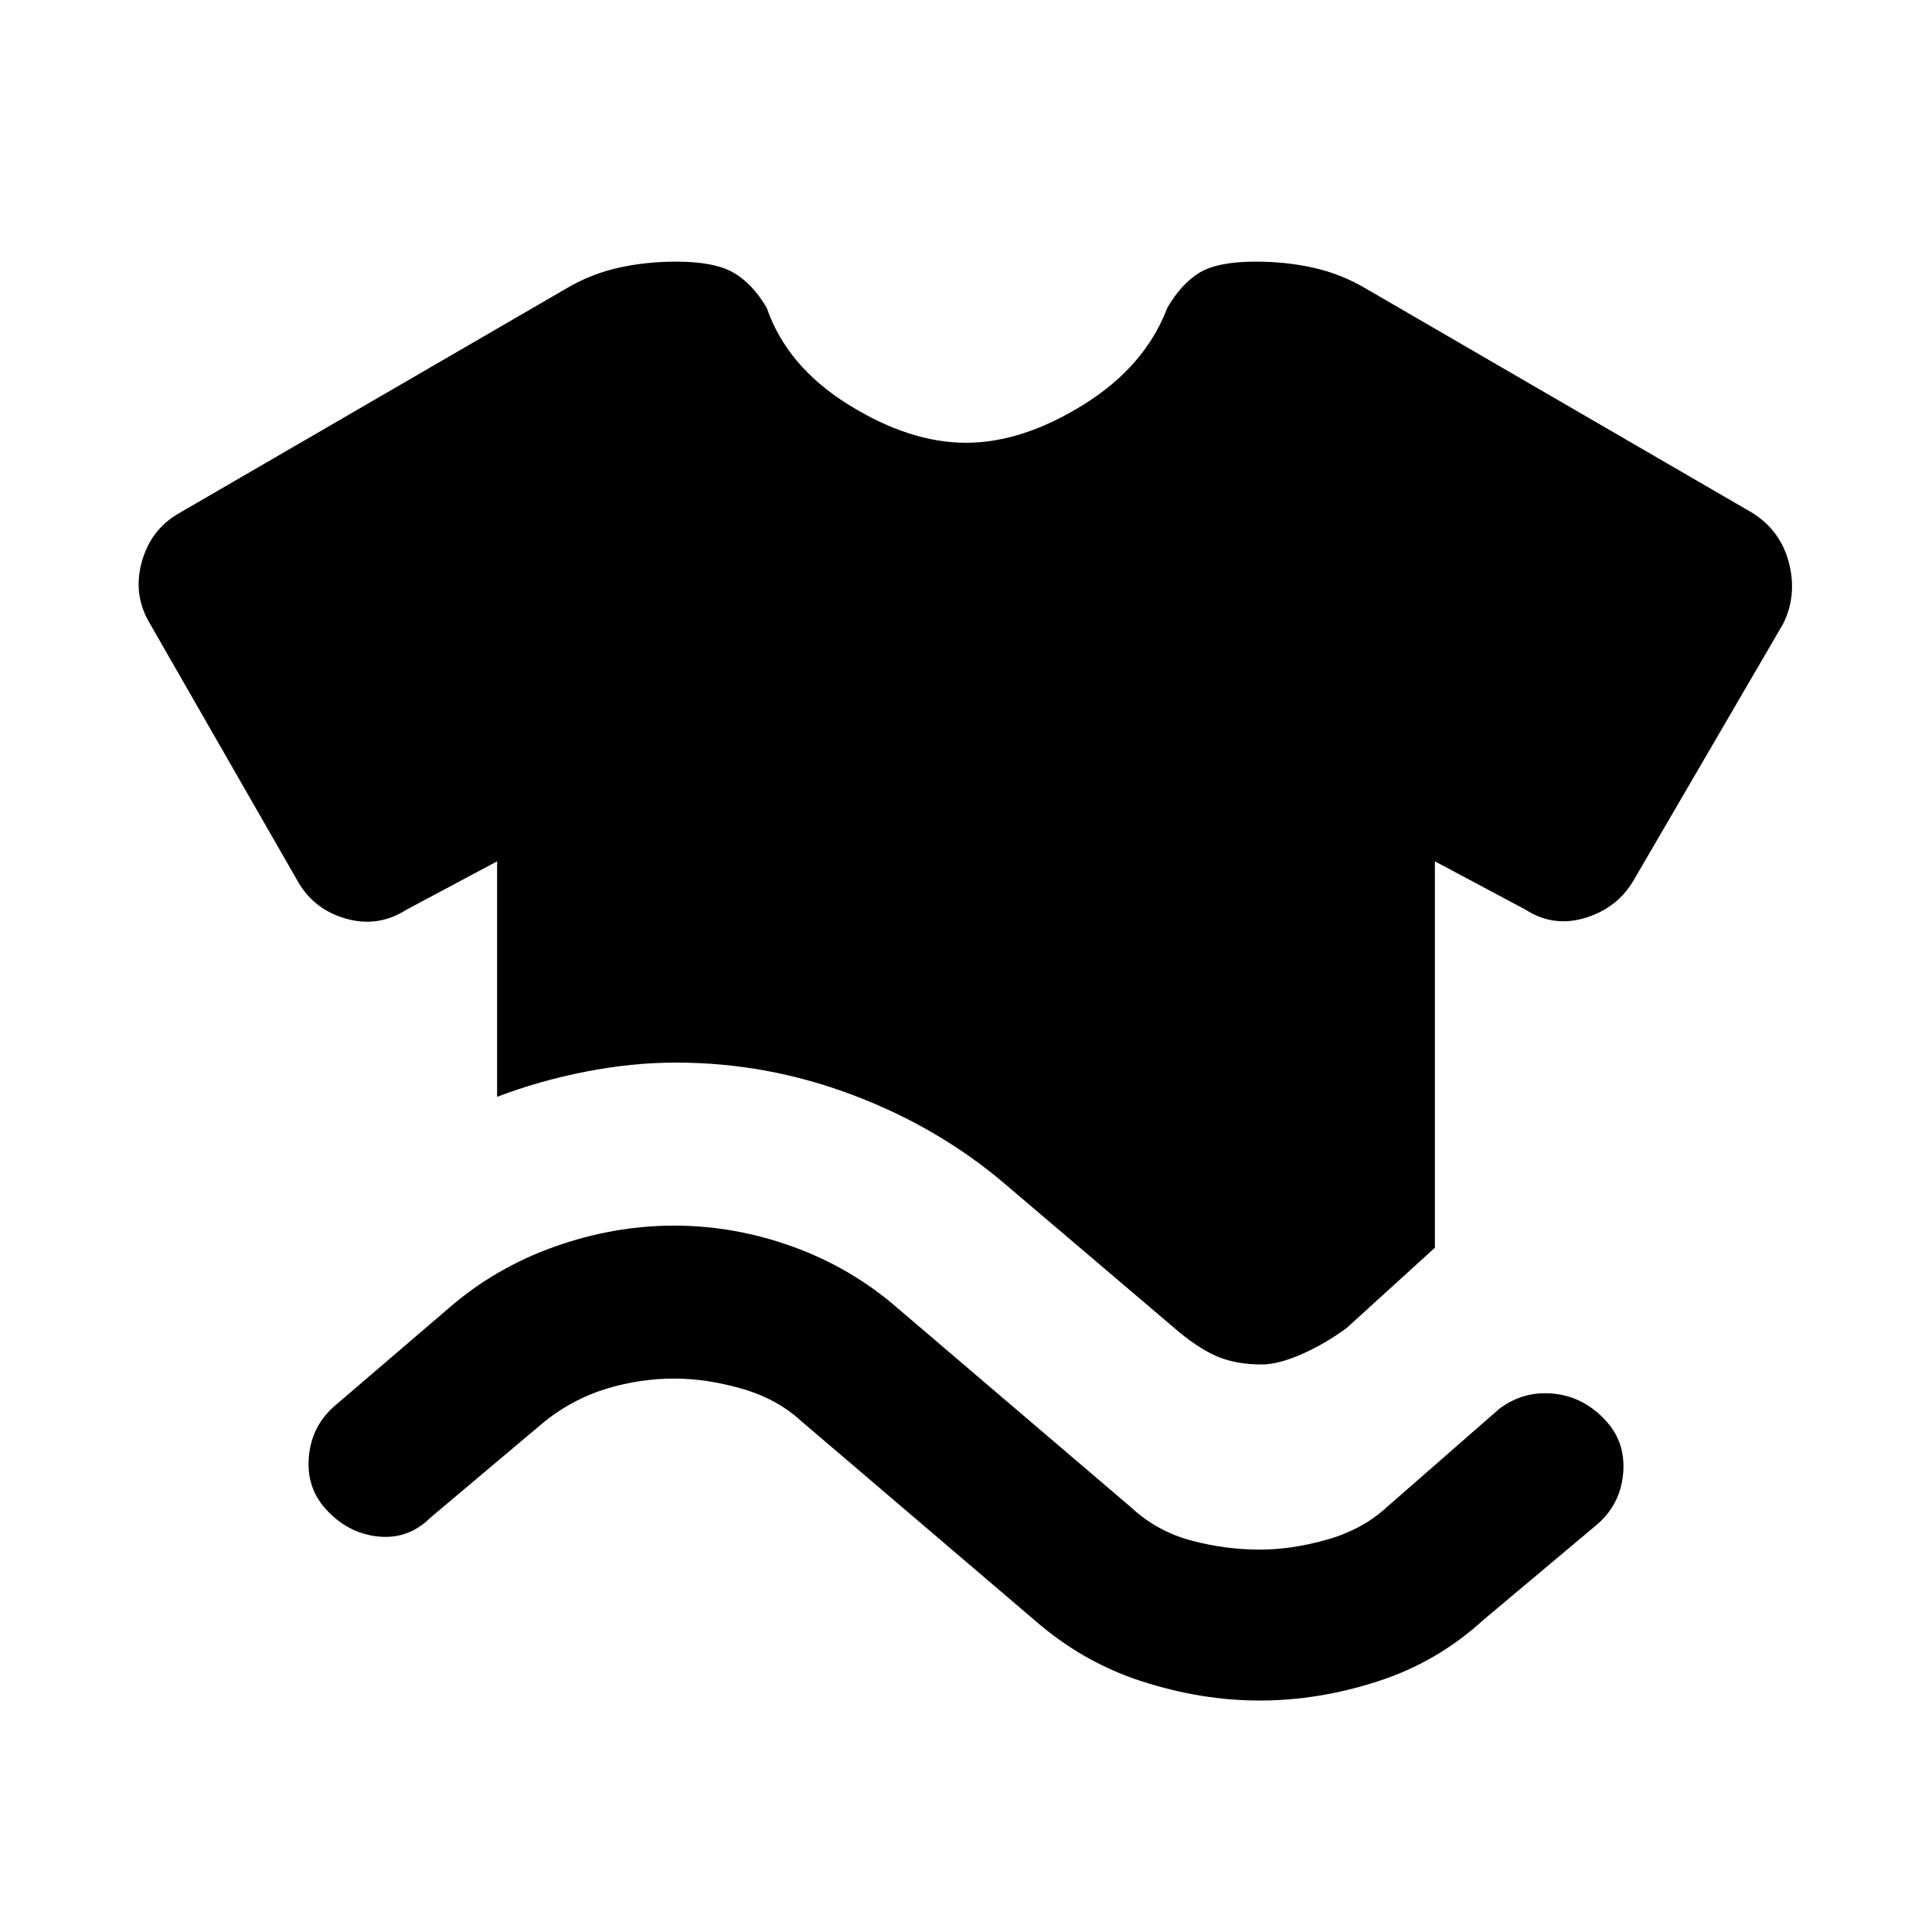 <svg xmlns="http://www.w3.org/2000/svg" height="40" width="40"><path d="M10.292 22.708q.875-.333 1.833-.52Q13.083 22 14 22q1.875 0 3.646.667 1.771.666 3.146 1.833l3.625 3.083q.458.375.833.521.375.146.875.146.333 0 .813-.208.479-.209.937-.542l1.833-1.667v-8l1.875 1q.584.375 1.25.167.667-.208 1-.792l3.084-5.291q.291-.584.125-1.25-.167-.667-.75-1.042L28.25 5.958q-.5-.291-1.062-.416-.563-.125-1.188-.125-.792 0-1.167.229t-.666.729q-.459 1.208-1.729 2-1.271.792-2.438.792-1.167 0-2.438-.792-1.27-.792-1.687-2-.292-.5-.687-.729-.396-.229-1.188-.229-.625 0-1.188.125-.562.125-1.062.416l-8.042 4.667q-.583.333-.77 1-.188.667.145 1.25l3.084 5.375q.333.583 1 .771.666.187 1.25-.188l1.875-1Zm3.666 5.834q.667 0 1.396.208.729.208 1.229.667l4.834 4.125q1 .875 2.229 1.27 1.229.396 2.437.396 1.209 0 2.438-.396 1.229-.395 2.187-1.27l2.334-1.959q.5-.416.562-1.062.063-.646-.354-1.104-.458-.5-1.083-.563-.625-.062-1.125.313l-2.334 2.041q-.5.459-1.229.667-.729.208-1.396.208-.708 0-1.416-.187-.709-.188-1.25-.688l-4.834-4.125q-.958-.833-2.166-1.271-1.209-.437-2.459-.437t-2.479.437q-1.229.438-2.187 1.271l-2.334 2q-.5.417-.562 1.063-.063.646.354 1.104.458.5 1.083.562.625.063 1.084-.395l2.375-2q.583-.459 1.27-.667.688-.208 1.396-.208Z"/></svg>